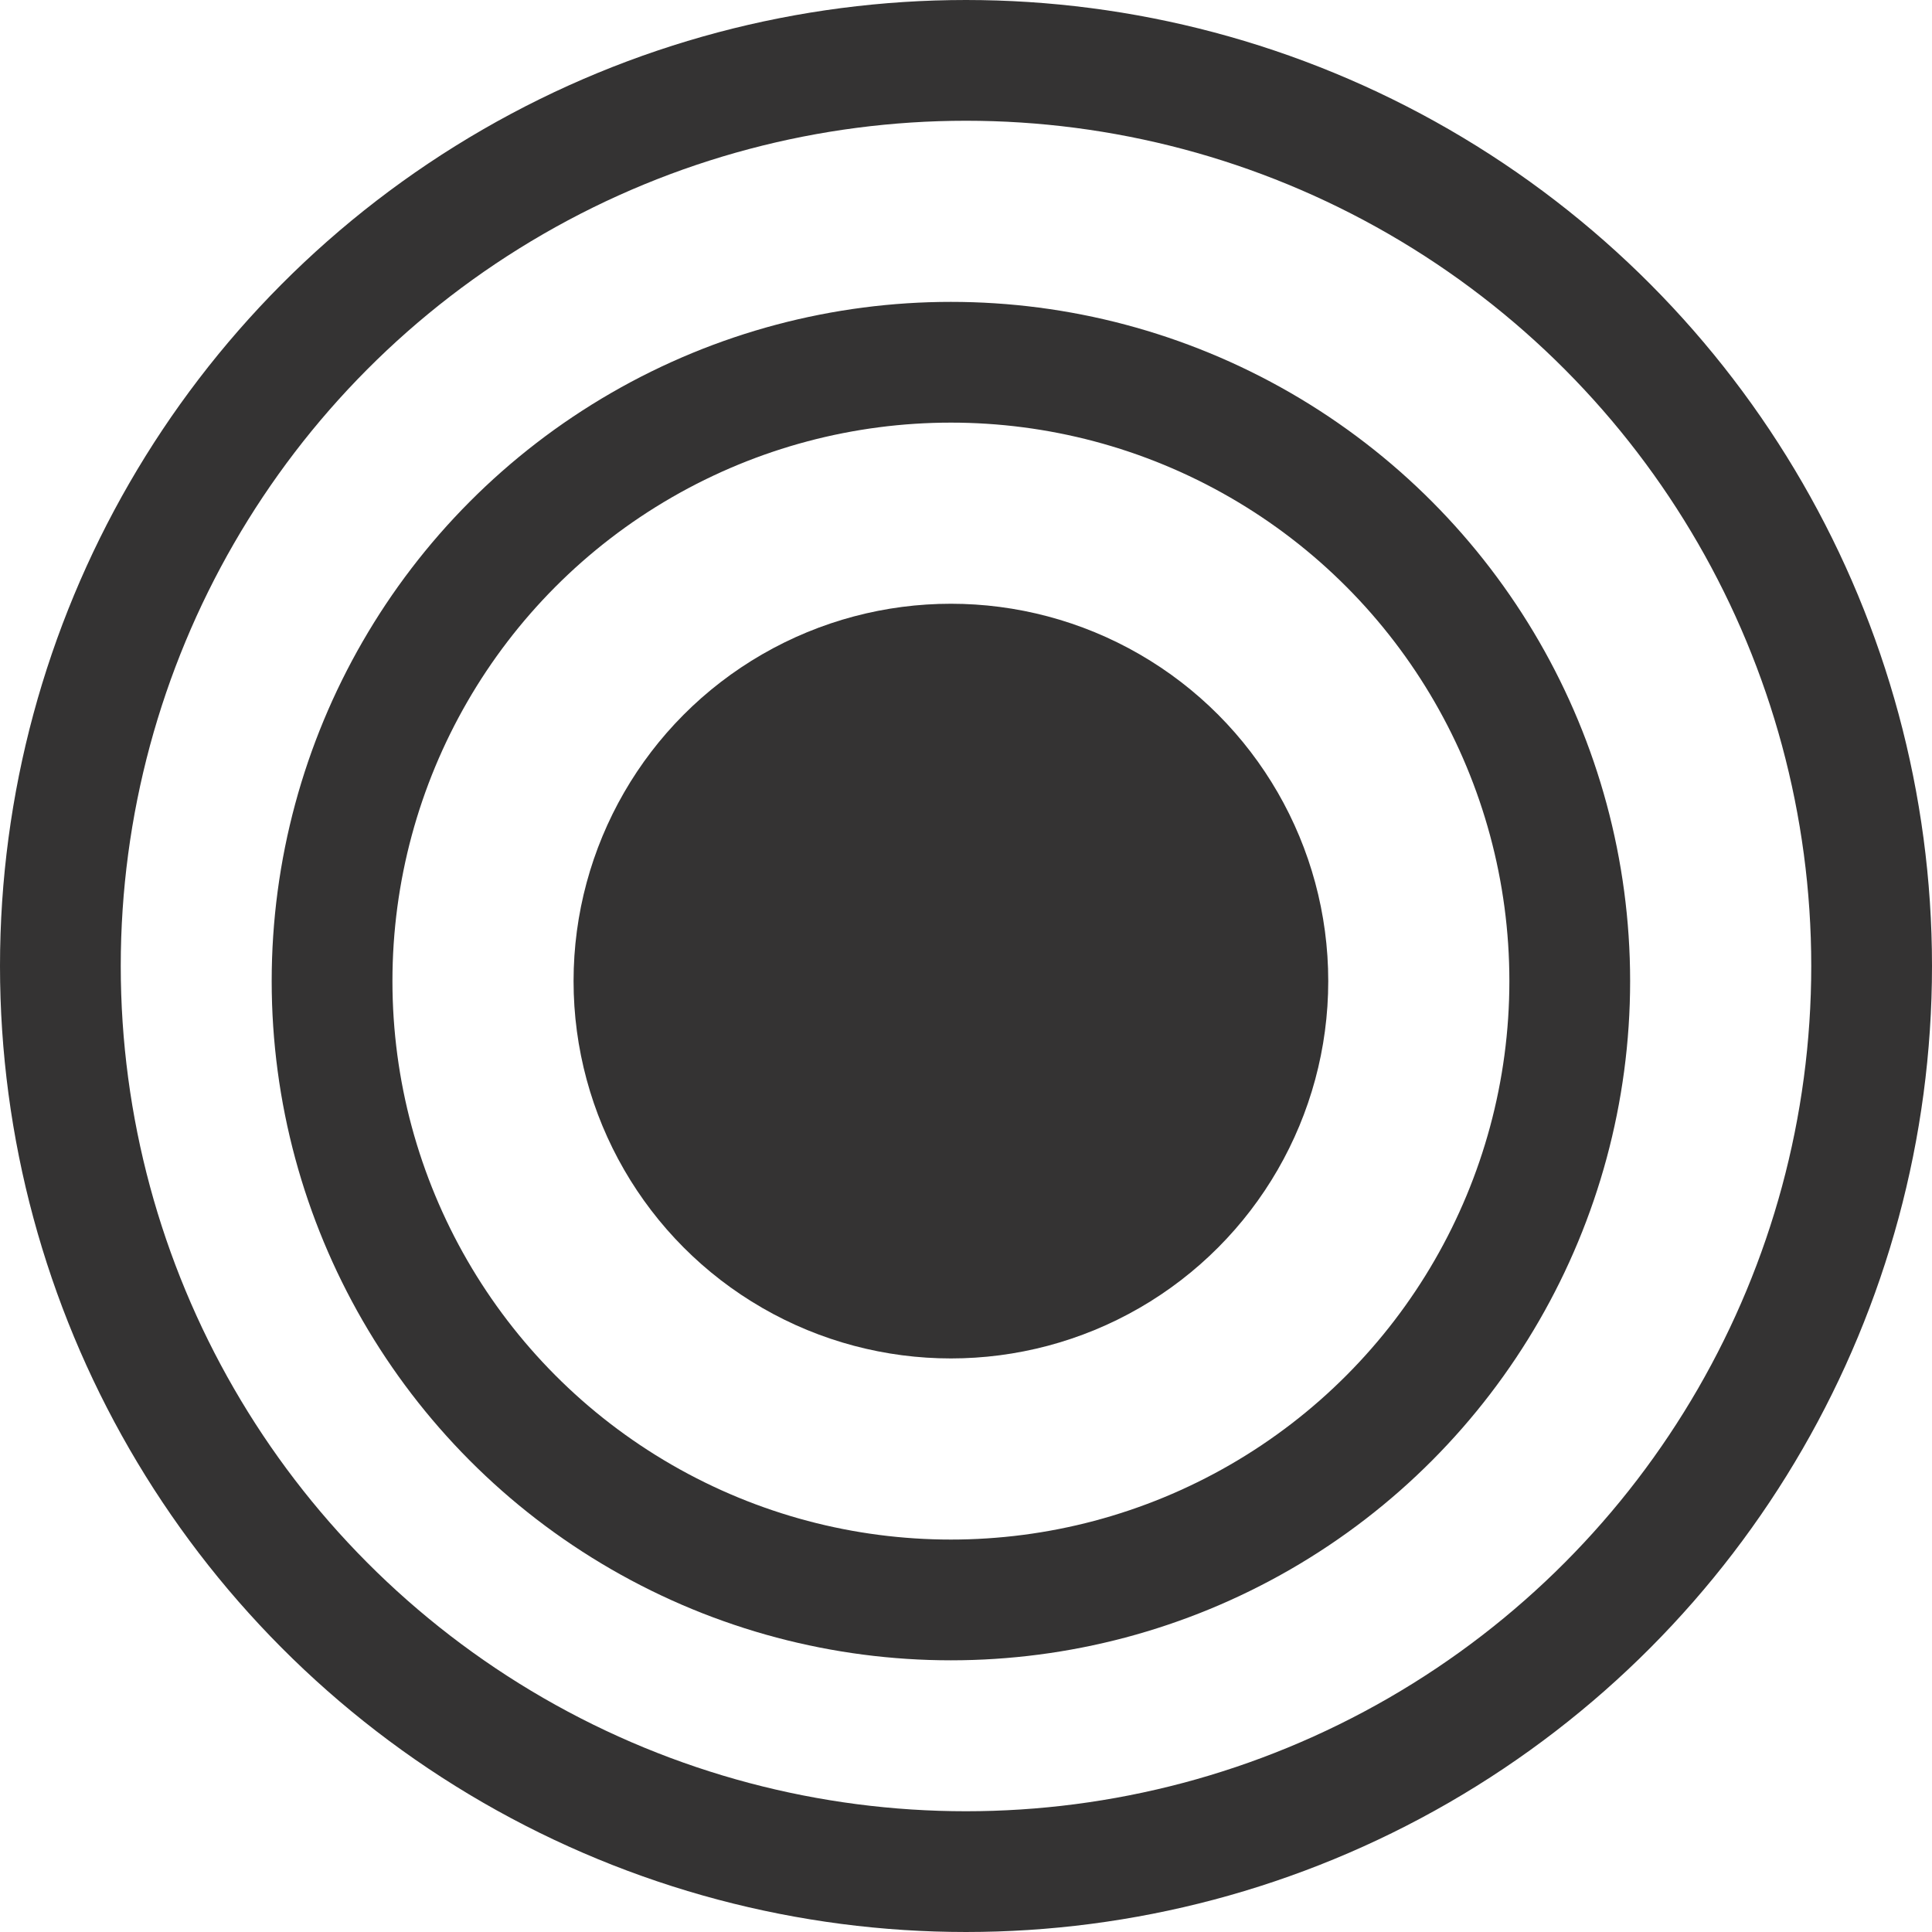 <svg width="64" height="64" viewBox="0 0 64 64" fill="none" xmlns="http://www.w3.org/2000/svg">
<circle cx="32" cy="32" r="30" stroke="#343333" stroke-width="4"/>
<circle cx="31.5" cy="32.5" r="20.5" stroke="#343333" stroke-width="4"/>
<circle cx="31.5" cy="32.5" r="12.5" fill="#343333"/>
</svg>
